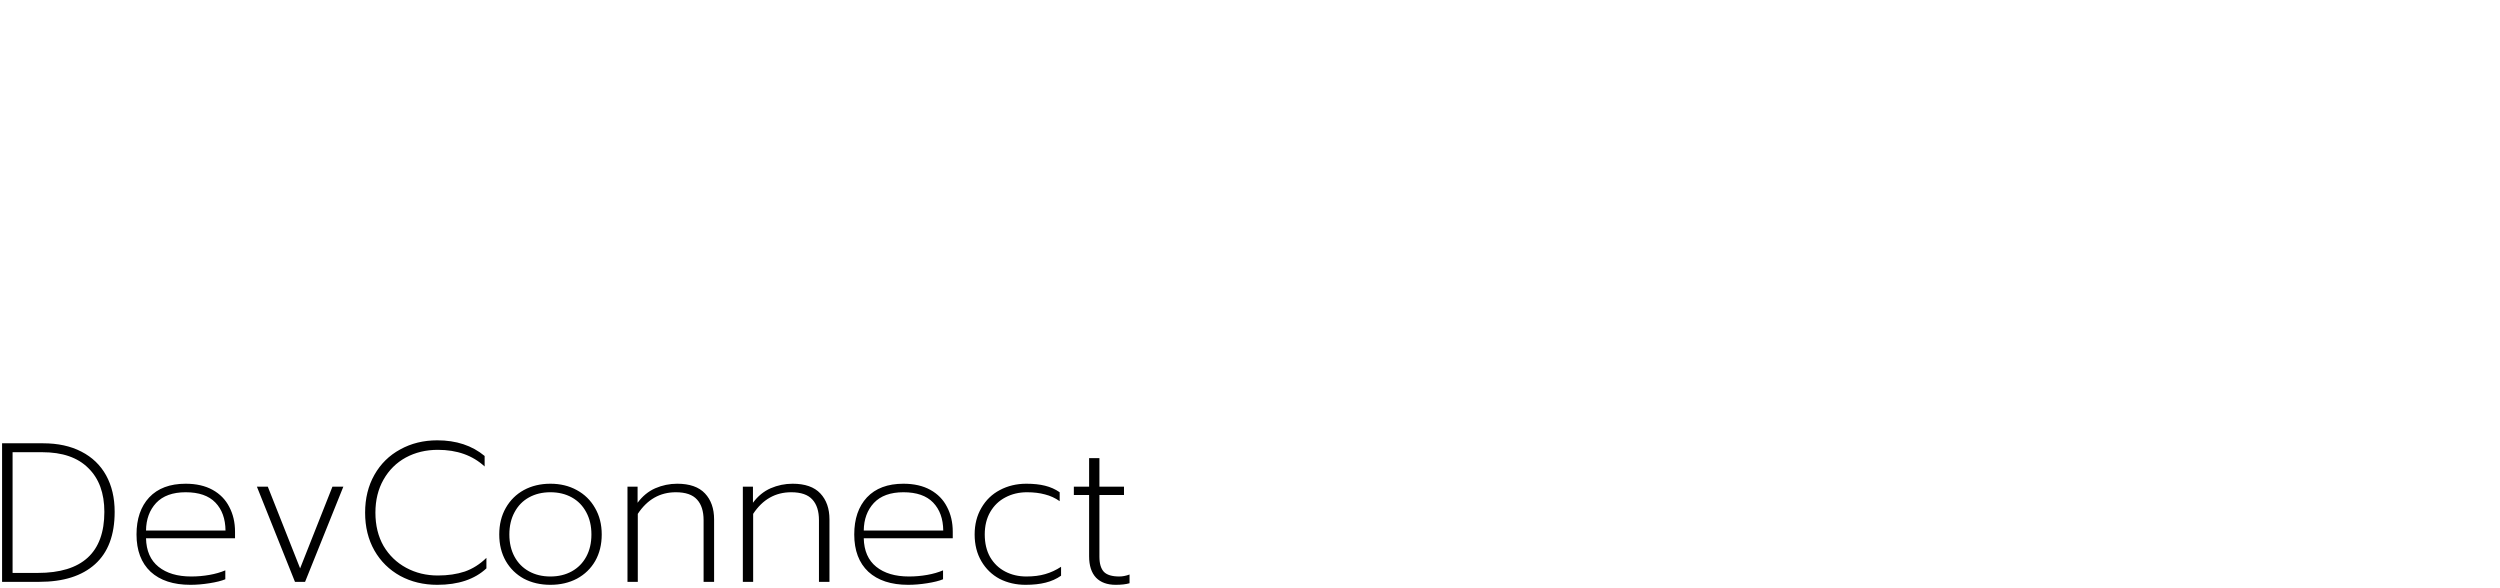 <svg width="391" height="92" viewBox="0 0 391 92" fill="none" xmlns="http://www.w3.org/2000/svg">
<path d="M0.325 69.331H6.742C9.057 69.331 11.051 69.765 12.725 70.633C14.42 71.501 15.711 72.741 16.6 74.353C17.489 75.965 17.933 77.866 17.933 80.057C17.933 83.674 16.91 86.402 14.864 88.241C12.818 90.08 9.914 91 6.153 91H0.325V69.331ZM5.905 89.605C12.849 89.605 16.321 86.422 16.321 80.057C16.321 77.122 15.484 74.839 13.81 73.206C12.157 71.553 9.759 70.726 6.618 70.726H1.968V89.605H5.905ZM29.782 91.465C27.116 91.465 25.04 90.783 23.552 89.419C22.084 88.034 21.351 86.092 21.351 83.591C21.351 81.152 22.012 79.22 23.334 77.794C24.678 76.368 26.579 75.655 29.038 75.655C30.692 75.655 32.097 75.975 33.255 76.616C34.412 77.257 35.28 78.145 35.858 79.282C36.458 80.419 36.758 81.71 36.758 83.157V84.18H22.838C22.88 86.143 23.531 87.631 24.791 88.644C26.052 89.657 27.757 90.163 29.907 90.163C30.878 90.163 31.828 90.08 32.758 89.915C33.688 89.75 34.515 89.512 35.239 89.202V90.597C34.639 90.845 33.812 91.052 32.758 91.217C31.725 91.382 30.733 91.465 29.782 91.465ZM35.27 82.971C35.249 81.132 34.722 79.675 33.688 78.6C32.655 77.525 31.105 76.988 29.038 76.988C27.013 76.988 25.474 77.546 24.419 78.662C23.386 79.778 22.859 81.214 22.838 82.971H35.27ZM40.181 76.12H41.886L46.939 88.892L51.992 76.12H53.697L47.714 91H46.133L40.181 76.12ZM68.387 91.465C66.238 91.465 64.306 91 62.59 90.07C60.875 89.119 59.532 87.797 58.56 86.102C57.589 84.387 57.103 82.413 57.103 80.181C57.103 77.949 57.589 75.975 58.56 74.26C59.532 72.545 60.875 71.222 62.59 70.292C64.306 69.341 66.238 68.866 68.387 68.866C71.363 68.866 73.833 69.682 75.796 71.315V72.958C73.916 71.222 71.477 70.354 68.48 70.354C66.62 70.354 64.946 70.757 63.458 71.563C61.991 72.369 60.834 73.516 59.986 75.004C59.139 76.492 58.715 78.218 58.715 80.181C58.715 82.165 59.139 83.901 59.986 85.389C60.854 86.856 62.032 87.993 63.52 88.799C65.008 89.605 66.662 90.008 68.48 90.008C70.051 90.008 71.456 89.801 72.696 89.388C73.936 88.954 75.063 88.241 76.075 87.249V88.892C74.236 90.607 71.673 91.465 68.387 91.465ZM86.081 91.465C84.531 91.465 83.146 91.145 81.927 90.504C80.728 89.843 79.788 88.923 79.106 87.745C78.424 86.546 78.083 85.162 78.083 83.591C78.083 82.02 78.424 80.636 79.106 79.437C79.788 78.238 80.728 77.308 81.927 76.647C83.146 75.986 84.531 75.655 86.081 75.655C87.631 75.655 89.005 75.986 90.204 76.647C91.423 77.308 92.374 78.238 93.056 79.437C93.759 80.636 94.11 82.02 94.11 83.591C94.11 85.162 93.769 86.546 93.087 87.745C92.405 88.923 91.454 89.843 90.235 90.504C89.016 91.145 87.631 91.465 86.081 91.465ZM86.081 90.163C87.342 90.163 88.458 89.894 89.429 89.357C90.4 88.82 91.155 88.055 91.692 87.063C92.229 86.071 92.498 84.914 92.498 83.591C92.498 82.268 92.229 81.111 91.692 80.119C91.155 79.106 90.4 78.331 89.429 77.794C88.458 77.257 87.342 76.988 86.081 76.988C84.82 76.988 83.704 77.257 82.733 77.794C81.762 78.331 81.007 79.106 80.47 80.119C79.933 81.111 79.664 82.268 79.664 83.591C79.664 84.914 79.933 86.071 80.47 87.063C81.007 88.055 81.762 88.82 82.733 89.357C83.704 89.894 84.82 90.163 86.081 90.163ZM98.138 76.12H99.719V78.631C100.484 77.598 101.404 76.843 102.478 76.368C103.574 75.893 104.721 75.655 105.919 75.655C107.862 75.655 109.309 76.161 110.259 77.174C111.21 78.187 111.685 79.54 111.685 81.235V91H110.042V81.359C110.042 79.954 109.701 78.879 109.019 78.135C108.337 77.37 107.232 76.988 105.702 76.988C103.222 76.988 101.238 78.114 99.751 80.367V91H98.138V76.12ZM116.181 76.12H117.762V78.631C118.527 77.598 119.447 76.843 120.521 76.368C121.617 75.893 122.764 75.655 123.962 75.655C125.905 75.655 127.352 76.161 128.302 77.174C129.253 78.187 129.728 79.54 129.728 81.235V91H128.085V81.359C128.085 79.954 127.744 78.879 127.062 78.135C126.38 77.37 125.275 76.988 123.745 76.988C121.265 76.988 119.281 78.114 117.793 80.367V91H116.181V76.12ZM142.036 91.465C139.37 91.465 137.293 90.783 135.805 89.419C134.338 88.034 133.604 86.092 133.604 83.591C133.604 81.152 134.266 79.22 135.588 77.794C136.932 76.368 138.833 75.655 141.292 75.655C142.946 75.655 144.351 75.975 145.508 76.616C146.666 77.257 147.534 78.145 148.112 79.282C148.712 80.419 149.011 81.71 149.011 83.157V84.18H135.092C135.134 86.143 135.785 87.631 137.045 88.644C138.306 89.657 140.011 90.163 142.16 90.163C143.132 90.163 144.082 90.08 145.012 89.915C145.942 89.75 146.769 89.512 147.492 89.202V90.597C146.893 90.845 146.066 91.052 145.012 91.217C143.979 91.382 142.987 91.465 142.036 91.465ZM147.523 82.971C147.503 81.132 146.976 79.675 145.942 78.6C144.909 77.525 143.359 76.988 141.292 76.988C139.267 76.988 137.727 77.546 136.673 78.662C135.64 79.778 135.113 81.214 135.092 82.971H147.523ZM160.401 91.465C158.913 91.465 157.56 91.155 156.34 90.535C155.142 89.894 154.191 88.975 153.488 87.776C152.786 86.577 152.434 85.182 152.434 83.591C152.434 82.02 152.786 80.636 153.488 79.437C154.191 78.218 155.152 77.288 156.371 76.647C157.611 75.986 158.996 75.655 160.525 75.655C161.641 75.655 162.613 75.758 163.439 75.965C164.287 76.172 165.051 76.513 165.733 76.988V78.383C165.031 77.887 164.266 77.536 163.439 77.329C162.613 77.102 161.672 76.988 160.618 76.988C159.378 76.988 158.252 77.257 157.239 77.794C156.247 78.311 155.462 79.065 154.883 80.057C154.305 81.049 154.015 82.227 154.015 83.591C154.015 84.955 154.294 86.133 154.852 87.125C155.431 88.117 156.216 88.871 157.208 89.388C158.2 89.905 159.306 90.163 160.525 90.163C161.641 90.163 162.623 90.039 163.47 89.791C164.338 89.543 165.165 89.161 165.95 88.644V90.039C165.248 90.535 164.442 90.897 163.532 91.124C162.644 91.351 161.6 91.465 160.401 91.465ZM174.491 91.465C173.169 91.465 172.146 91.093 171.422 90.349C170.699 89.584 170.337 88.468 170.337 87.001V77.422H167.95V76.12H170.337V71.656H171.949V76.12H175.793V77.422H171.949V87.063C171.949 88.158 172.187 88.954 172.662 89.45C173.138 89.925 173.933 90.163 175.049 90.163C175.566 90.163 176.103 90.06 176.661 89.853V91.217C176.103 91.382 175.38 91.465 174.491 91.465Z" fill="black"/>
</svg>
